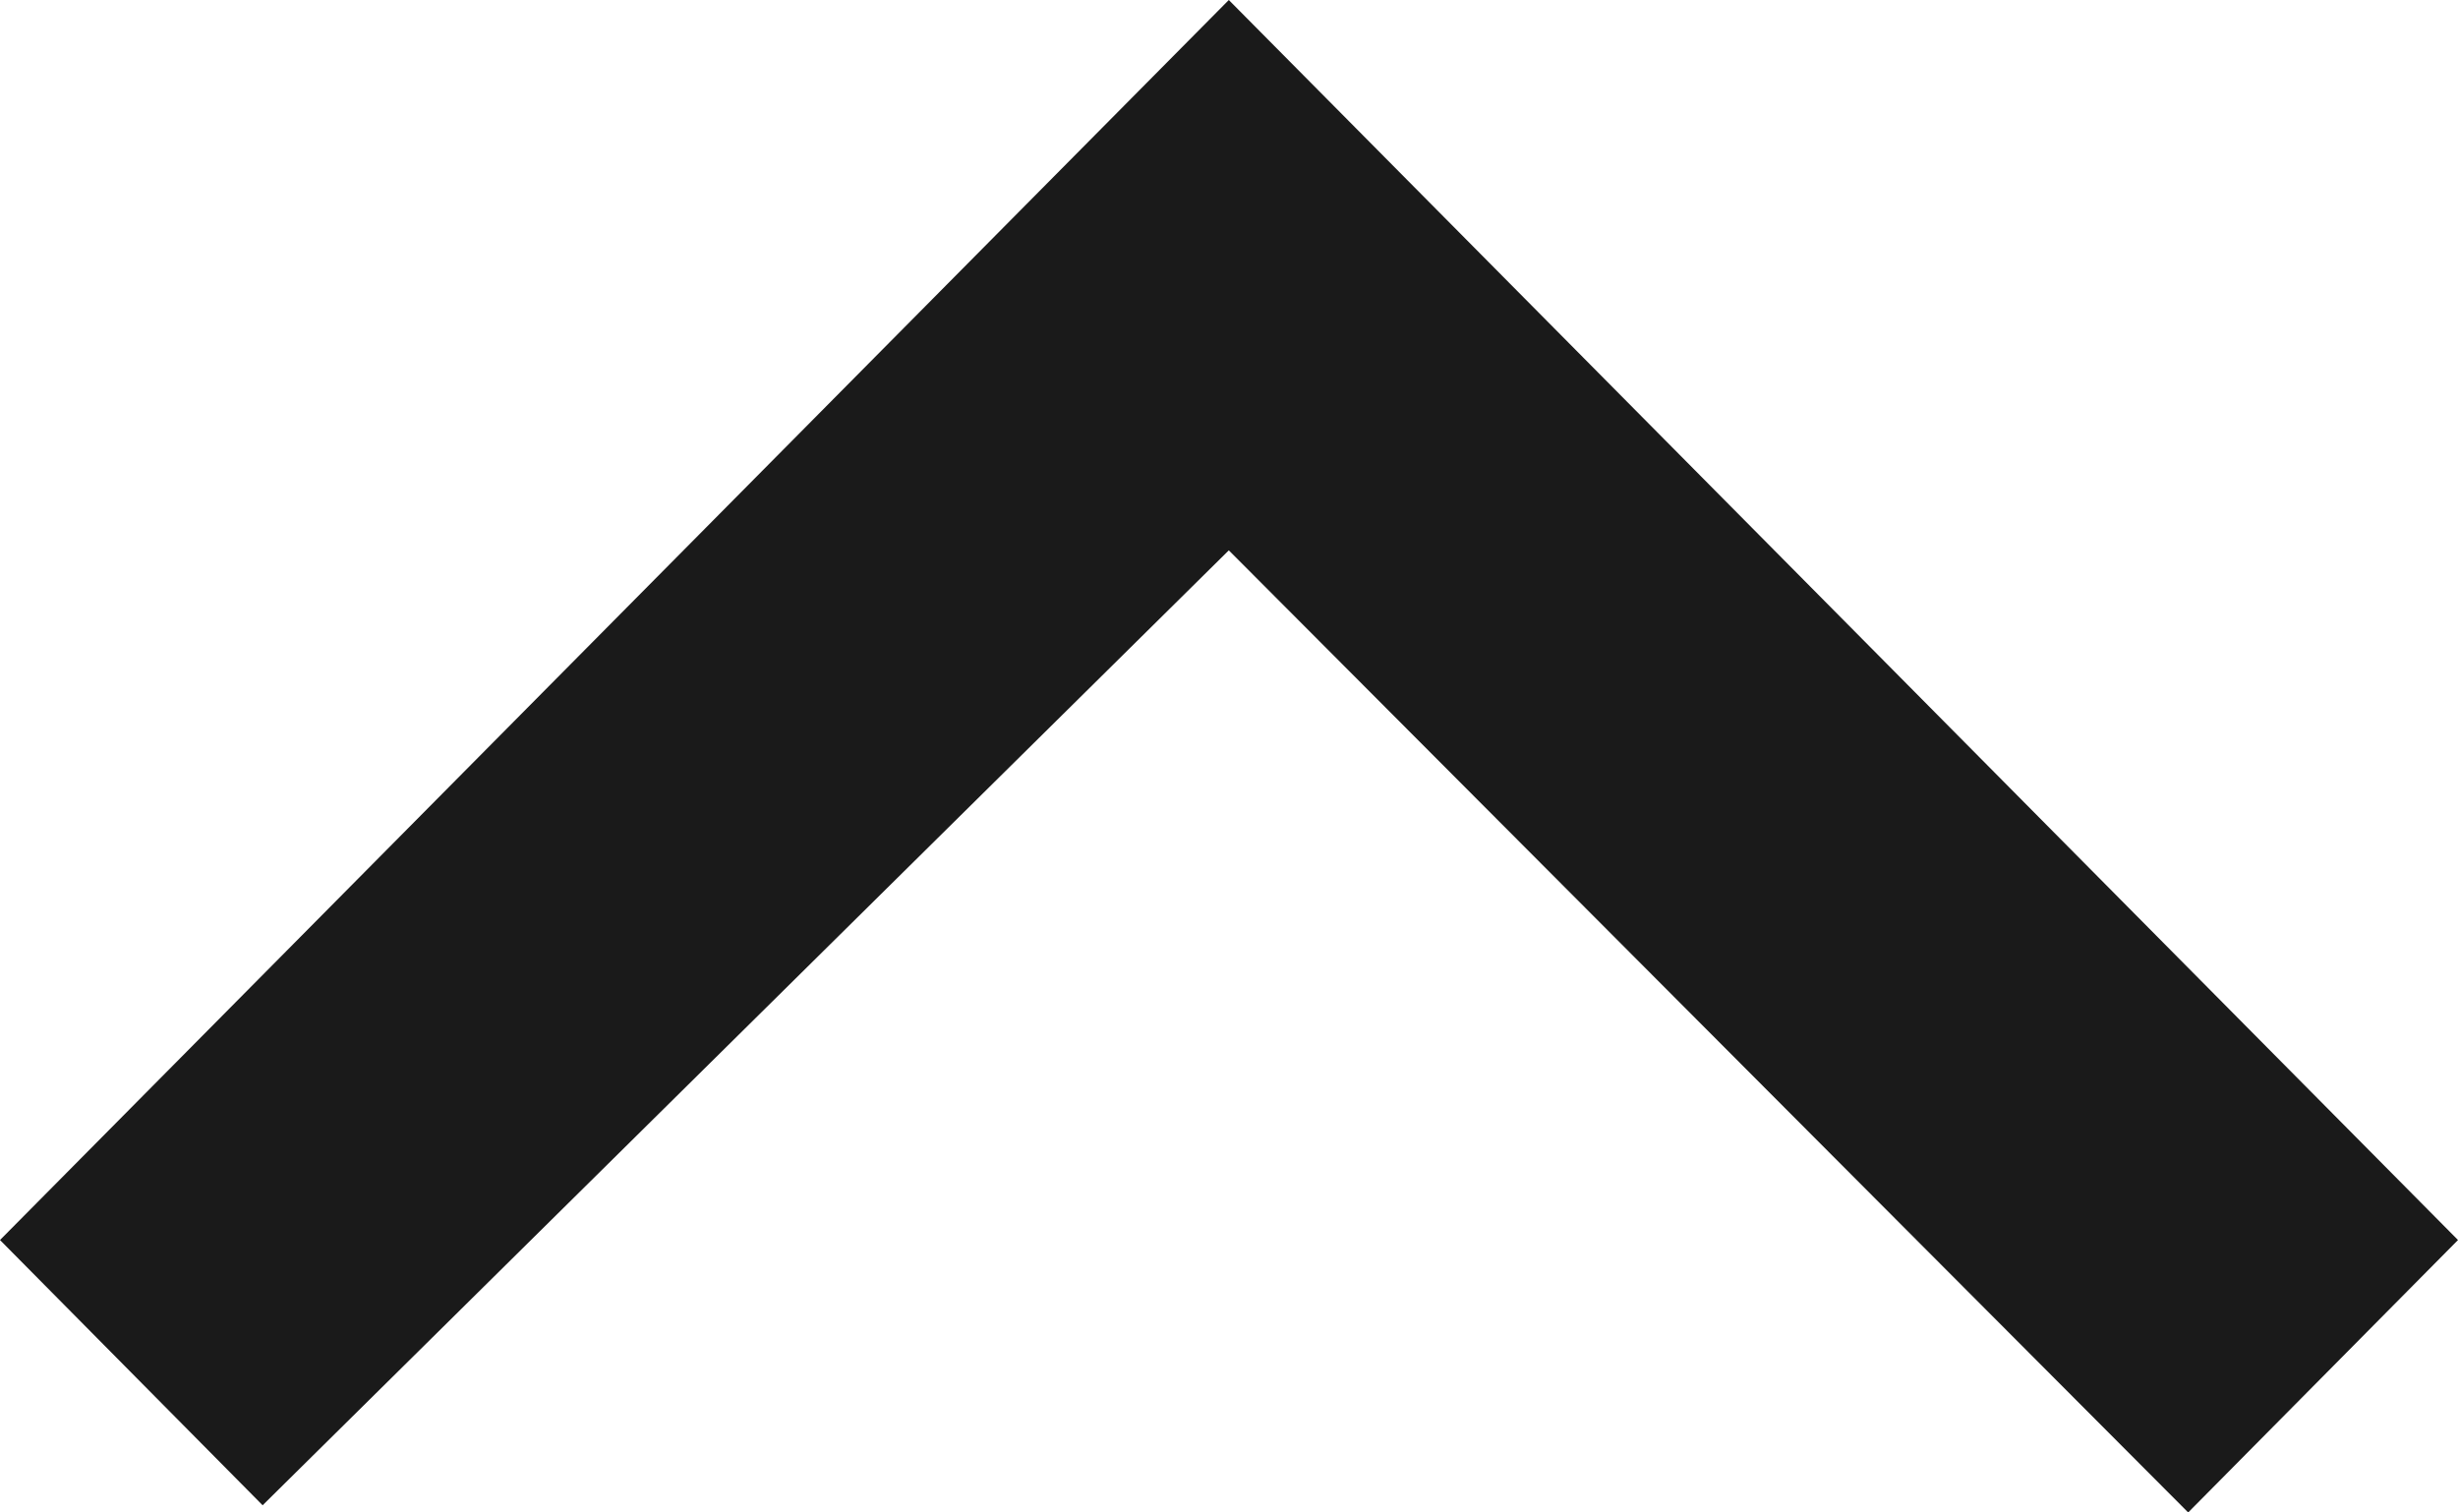 <svg width="13" height="8" viewBox="0 0 13 8" fill="none" xmlns="http://www.w3.org/2000/svg">
<path fill-rule="evenodd" clip-rule="evenodd" d="M11.573 8L13 6.559L6.499 0L0 6.559L1.389 7.962L6.499 2.911L11.573 8Z" fill="#1A1A1A"/>
</svg>
